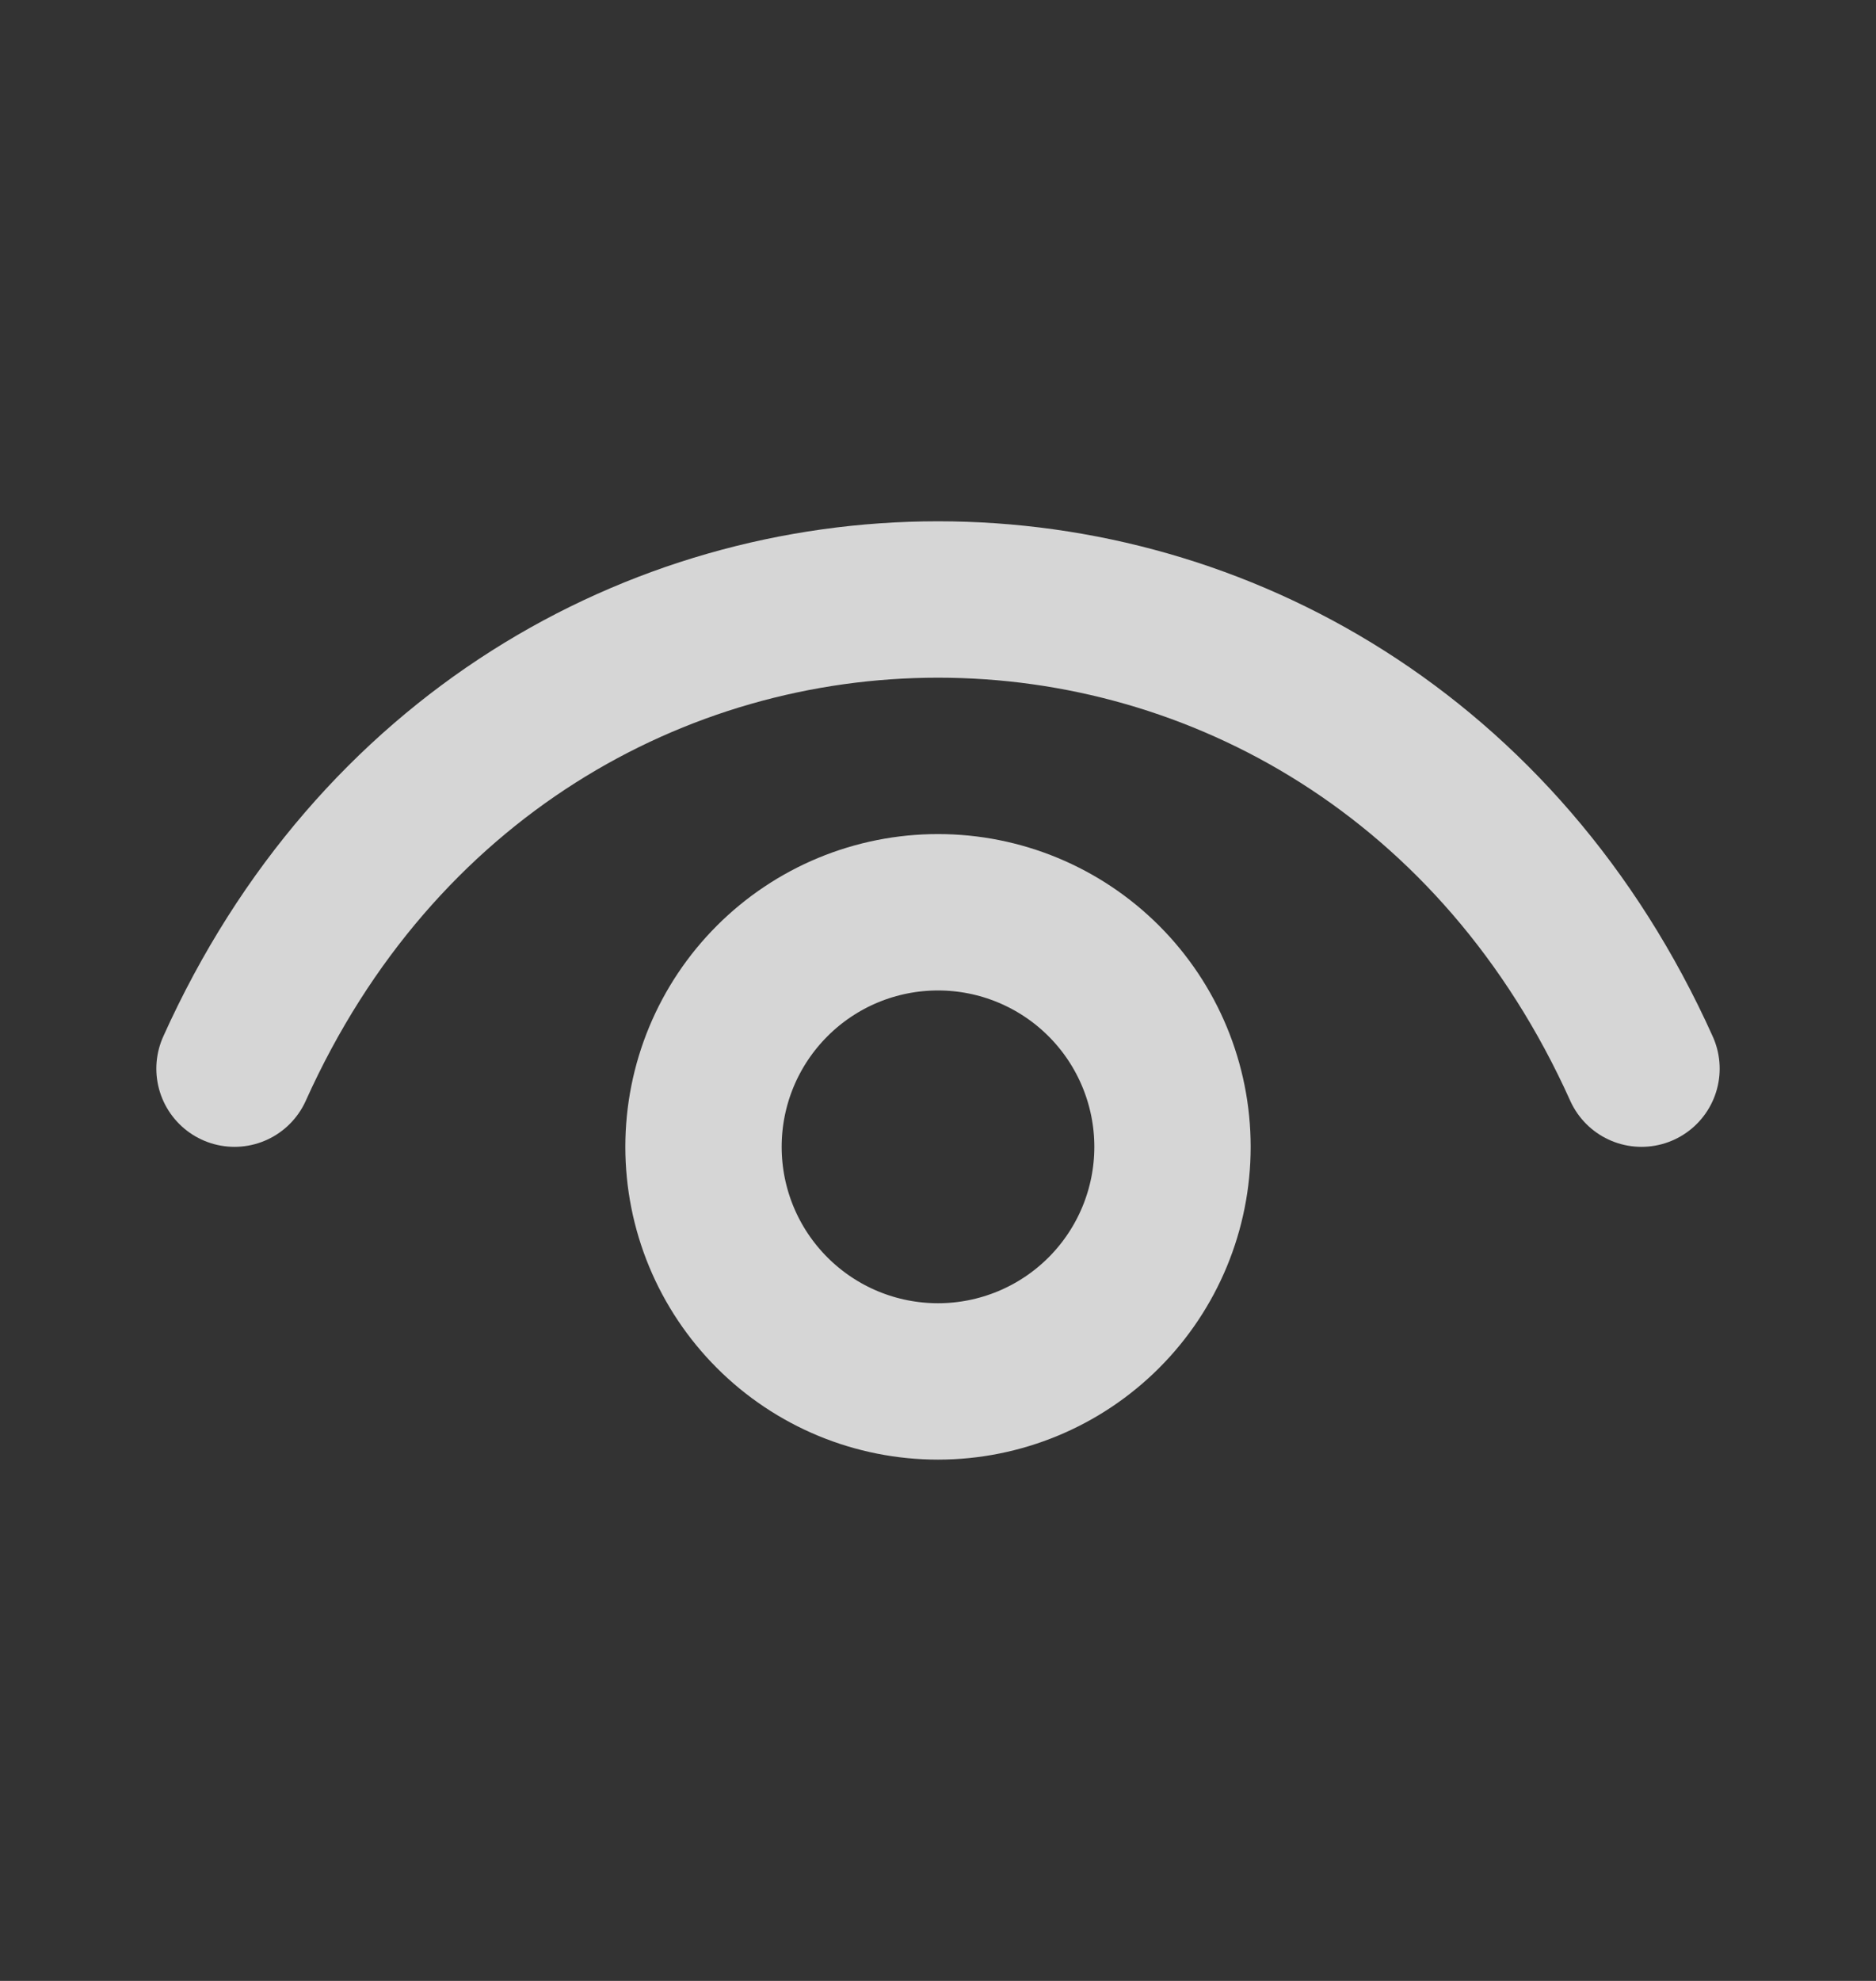 <svg width="18" height="19" viewBox="0 0 18 19" fill="none" xmlns="http://www.w3.org/2000/svg">
<rect x="0" y="0" width="18" height="19" fill="#333333" stroke="none"/>
<path d="M2.25 10.25C4.95 4.25 13.05 4.25 15.75 10.25" stroke="white" stroke-opacity="0.8" stroke-width="1.5" stroke-linecap="round" stroke-linejoin="round"/>
<path d="M9 13.25C8.705 13.25 8.412 13.192 8.139 13.079C7.866 12.966 7.618 12.8 7.409 12.591C7.2 12.382 7.034 12.134 6.921 11.861C6.808 11.588 6.75 11.296 6.75 11C6.75 10.704 6.808 10.412 6.921 10.139C7.034 9.866 7.2 9.618 7.409 9.409C7.618 9.2 7.866 9.034 8.139 8.921C8.412 8.808 8.705 8.75 9 8.75C9.597 8.75 10.169 8.987 10.591 9.409C11.013 9.831 11.25 10.403 11.25 11C11.25 11.597 11.013 12.169 10.591 12.591C10.169 13.013 9.597 13.25 9 13.25Z" stroke="white" stroke-opacity="0.8" stroke-width="1.5" stroke-linecap="round" stroke-linejoin="round"/>
</svg>
